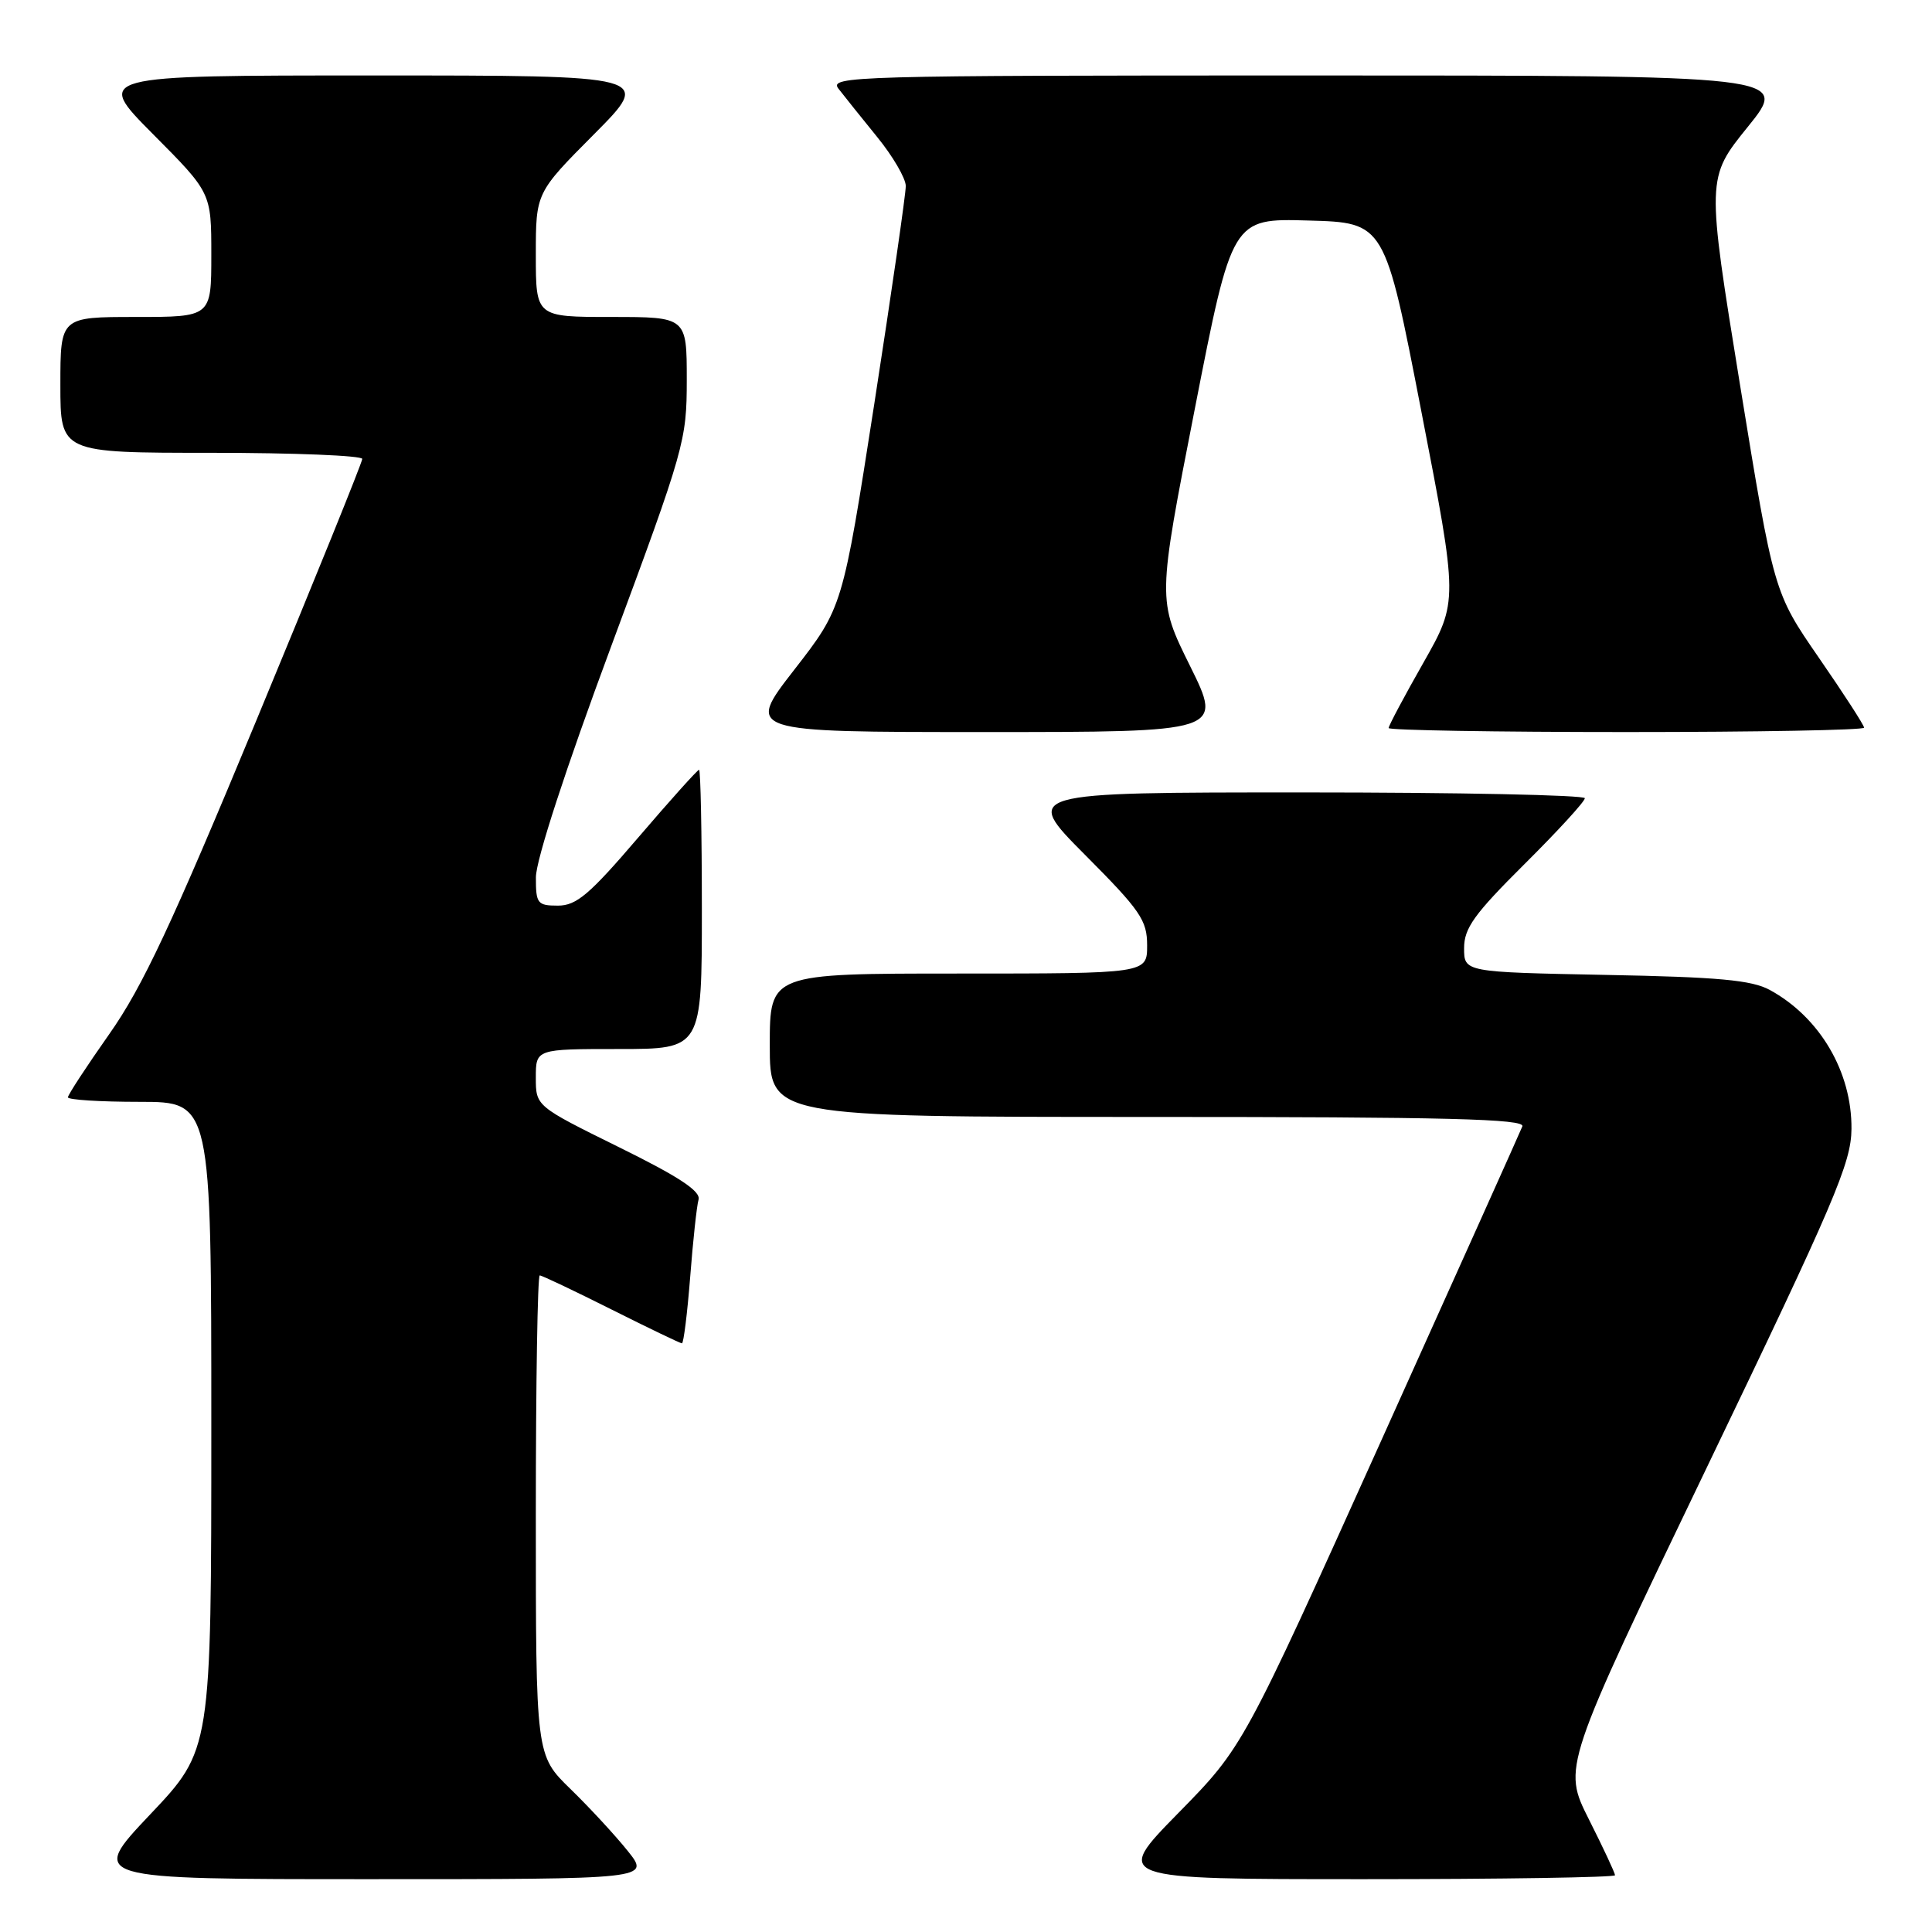 <?xml version="1.0" encoding="UTF-8" standalone="no"?>
<!DOCTYPE svg PUBLIC "-//W3C//DTD SVG 1.1//EN" "http://www.w3.org/Graphics/SVG/1.1/DTD/svg11.dtd" >
<svg xmlns="http://www.w3.org/2000/svg" xmlns:xlink="http://www.w3.org/1999/xlink" version="1.1" viewBox="0 0 256 256">
 <g >
 <path fill="currentColor"
d=" M 83.17 245.25 C 81.52 243.19 78.10 239.49 75.58 237.04 C 71.00 232.58 71.00 232.58 71.00 200.79 C 71.00 183.31 71.23 169.00 71.52 169.00 C 71.81 169.00 76.07 171.03 81.00 173.50 C 85.93 175.97 90.14 178.00 90.36 178.00 C 90.58 178.00 91.07 174.06 91.45 169.25 C 91.82 164.44 92.32 159.81 92.56 158.96 C 92.88 157.85 90.00 155.94 82.00 152.00 C 71.00 146.57 71.00 146.57 71.00 142.79 C 71.00 139.00 71.00 139.00 82.00 139.00 C 93.00 139.00 93.00 139.00 93.00 120.50 C 93.00 110.33 92.83 102.00 92.63 102.00 C 92.42 102.00 88.79 106.05 84.55 111.00 C 78.11 118.53 76.38 120.00 73.93 120.00 C 71.21 120.00 71.00 119.73 71.01 116.25 C 71.01 113.97 74.94 101.91 81.01 85.57 C 90.71 59.43 91.00 58.39 91.00 50.32 C 91.00 42.00 91.00 42.00 81.00 42.00 C 71.00 42.00 71.00 42.00 71.00 33.77 C 71.00 25.54 71.00 25.54 78.73 17.77 C 86.45 10.00 86.45 10.00 49.50 10.00 C 12.55 10.00 12.55 10.00 20.27 17.77 C 28.00 25.54 28.00 25.54 28.00 33.77 C 28.00 42.00 28.00 42.00 18.00 42.00 C 8.00 42.00 8.00 42.00 8.00 51.00 C 8.00 60.00 8.00 60.00 28.00 60.00 C 39.00 60.00 48.00 60.37 48.00 60.81 C 48.00 61.26 41.69 76.84 33.98 95.43 C 22.77 122.47 18.87 130.80 14.48 137.02 C 11.47 141.30 9.00 145.07 9.00 145.40 C 9.00 145.73 13.28 146.00 18.50 146.00 C 28.00 146.00 28.00 146.00 28.00 188.93 C 28.00 231.87 28.00 231.87 19.89 240.43 C 11.78 249.00 11.78 249.00 48.98 249.00 C 86.17 249.00 86.17 249.00 83.17 245.25 Z  M 214.00 248.48 C 214.00 248.19 212.44 244.85 210.53 241.06 C 207.06 234.17 207.06 234.17 226.17 194.43 C 243.11 159.20 245.29 154.11 245.33 149.60 C 245.40 142.04 241.14 134.79 234.50 131.17 C 232.11 129.87 227.72 129.46 212.75 129.18 C 194.00 128.81 194.00 128.81 194.00 125.63 C 194.00 122.99 195.34 121.12 202.00 114.50 C 206.40 110.13 210.00 106.20 210.00 105.77 C 210.00 105.35 193.25 105.00 172.77 105.00 C 135.54 105.00 135.54 105.00 143.77 113.27 C 151.13 120.66 152.00 121.94 152.00 125.27 C 152.00 129.00 152.00 129.00 127.00 129.00 C 102.00 129.00 102.00 129.00 102.00 138.50 C 102.00 148.00 102.00 148.00 152.11 148.00 C 191.79 148.00 202.11 148.26 201.72 149.25 C 201.45 149.94 193.01 168.72 182.97 191.00 C 164.71 231.50 164.71 231.50 156.12 240.25 C 147.54 249.00 147.54 249.00 180.77 249.00 C 199.05 249.00 214.00 248.76 214.00 248.48 Z  M 157.69 88.25 C 153.36 79.50 153.36 79.50 158.31 54.22 C 163.26 28.93 163.26 28.93 173.37 29.22 C 183.49 29.50 183.49 29.50 188.35 54.59 C 193.22 79.68 193.22 79.68 188.61 87.81 C 186.07 92.27 184.00 96.17 184.00 96.47 C 184.00 96.76 198.18 97.00 215.50 97.00 C 232.82 97.00 247.00 96.74 247.00 96.42 C 247.00 96.09 244.31 91.93 241.02 87.17 C 235.04 78.50 235.04 78.50 230.57 51.05 C 226.11 23.59 226.11 23.59 231.60 16.80 C 237.09 10.00 237.09 10.00 173.42 10.00 C 112.94 10.00 109.82 10.09 111.10 11.75 C 111.84 12.71 114.15 15.59 116.22 18.14 C 118.30 20.69 120.01 23.62 120.02 24.64 C 120.03 25.66 118.15 38.65 115.85 53.50 C 111.65 80.50 111.65 80.50 105.24 88.75 C 98.83 97.00 98.83 97.00 130.43 97.00 C 162.02 97.00 162.02 97.00 157.69 88.25 Z "/>
</g>
</svg>
